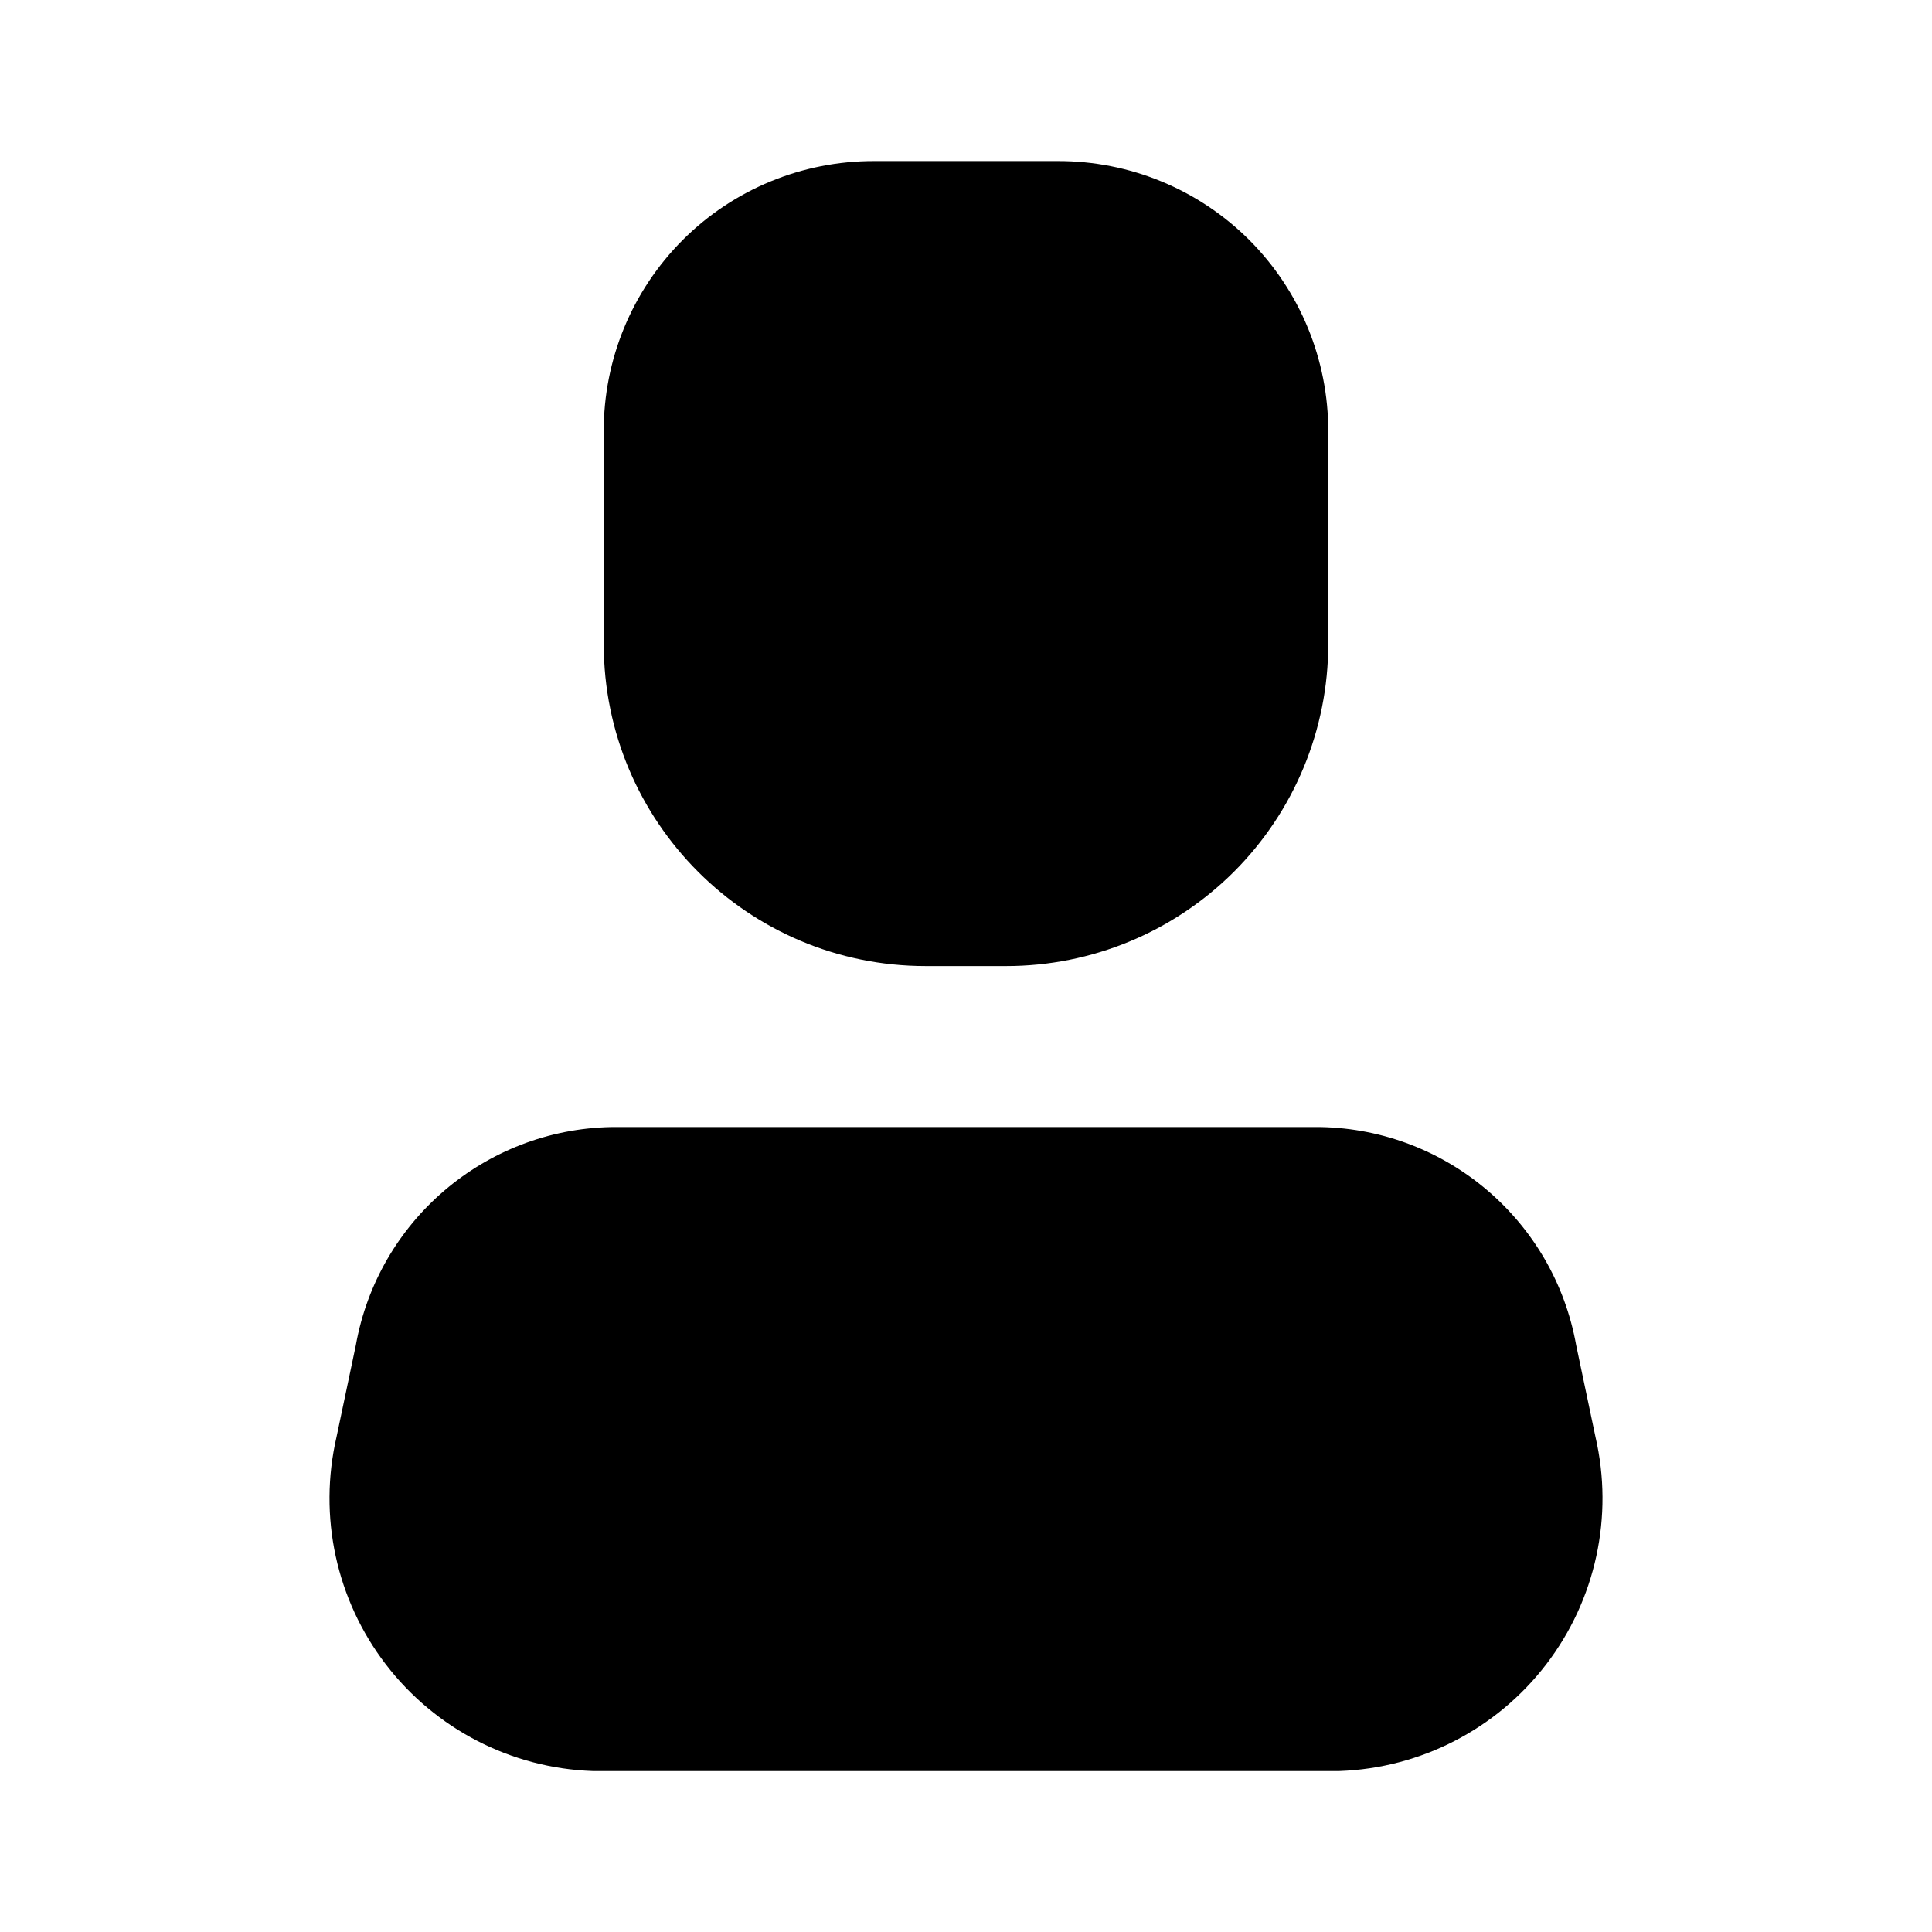 <svg width="22" height="22" viewBox="0 0 22 22" fill="none" xmlns="http://www.w3.org/2000/svg">
    <path
        d="M15.253 20.167H6.747C5.82 20.134 4.957 19.688 4.393 18.952C3.829 18.216 3.623 17.267 3.832 16.363L4.052 15.318C4.305 13.903 5.521 12.864 6.957 12.834H15.042C16.479 12.864 17.695 13.903 17.948 15.318L18.168 16.363C18.377 17.267 18.171 18.216 17.607 18.952C17.043 19.688 16.18 20.134 15.253 20.167Z"
        fill="black" />
    <path
        d="M11.458 11.001H10.541C8.517 11.001 6.875 9.359 6.875 7.334V4.914C6.872 4.096 7.196 3.312 7.774 2.733C8.352 2.155 9.137 1.832 9.955 1.834H12.045C12.863 1.832 13.647 2.155 14.226 2.733C14.804 3.312 15.127 4.096 15.125 4.914V7.334C15.125 8.306 14.739 9.239 14.051 9.927C13.363 10.614 12.431 11.001 11.458 11.001Z"
        fill="black" />
</svg>
